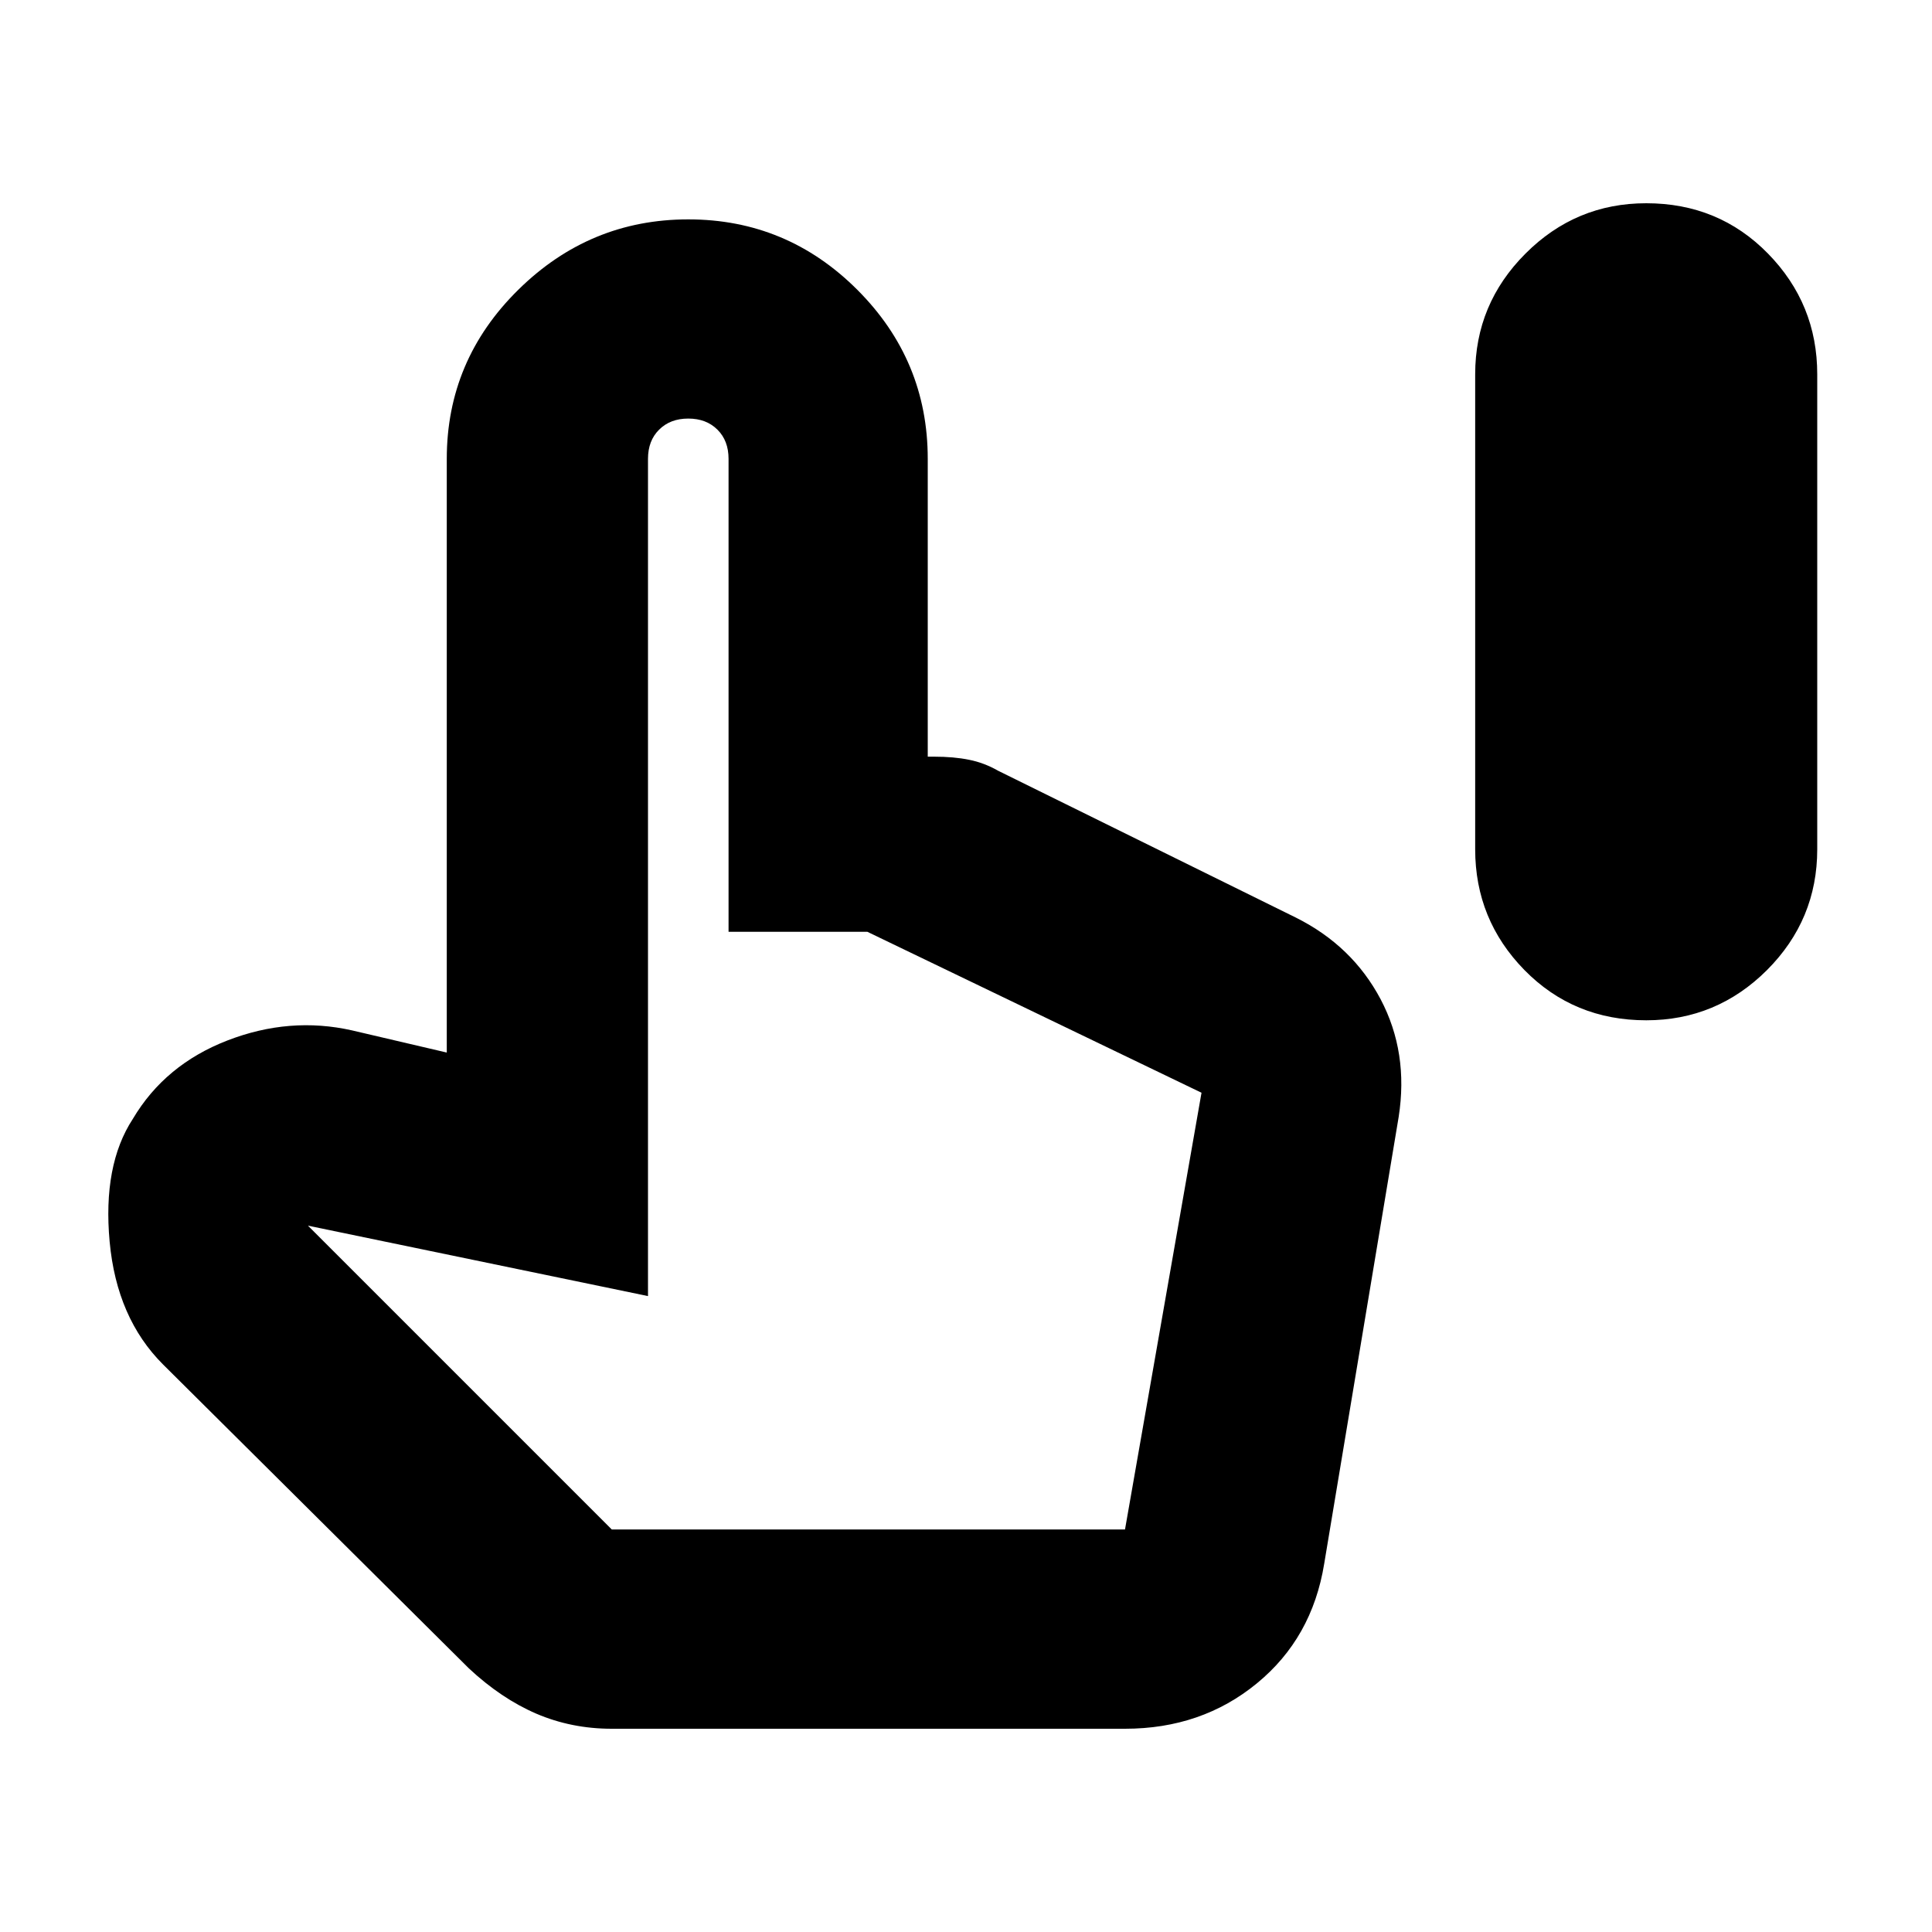 <svg xmlns="http://www.w3.org/2000/svg" height="20" width="20"><path d="M17.042 10.562q-.75 0-1.261-.52-.51-.521-.51-1.25V3.875q0-.729.521-1.25.52-.521 1.25-.521.75 0 1.26.521t.51 1.25v4.917q0 .729-.52 1.25-.521.52-1.25.52ZM6.333 17.896q-.416 0-.781-.156-.364-.157-.698-.469l-3.166-3.146q-.48-.479-.553-1.271-.073-.792.24-1.271.333-.562.979-.812.646-.25 1.292-.104l.979.229V4.75q0-1.021.74-1.75.739-.729 1.76-.729T8.875 3q.729.729.729 1.75v3.083h.063q.208 0 .364.032.157.031.302.114L13.417 9.5q.583.292.875.844.291.552.187 1.218l-.771 4.626q-.125.77-.698 1.239-.572.469-1.364.469Zm0-2.063h5.313l.792-4.521-3.459-1.666H7.542V4.75q0-.188-.115-.302-.115-.115-.302-.115t-.302.115q-.115.114-.115.302v8.667l-3.52-.729Zm0 0h5.313Z"/></svg>